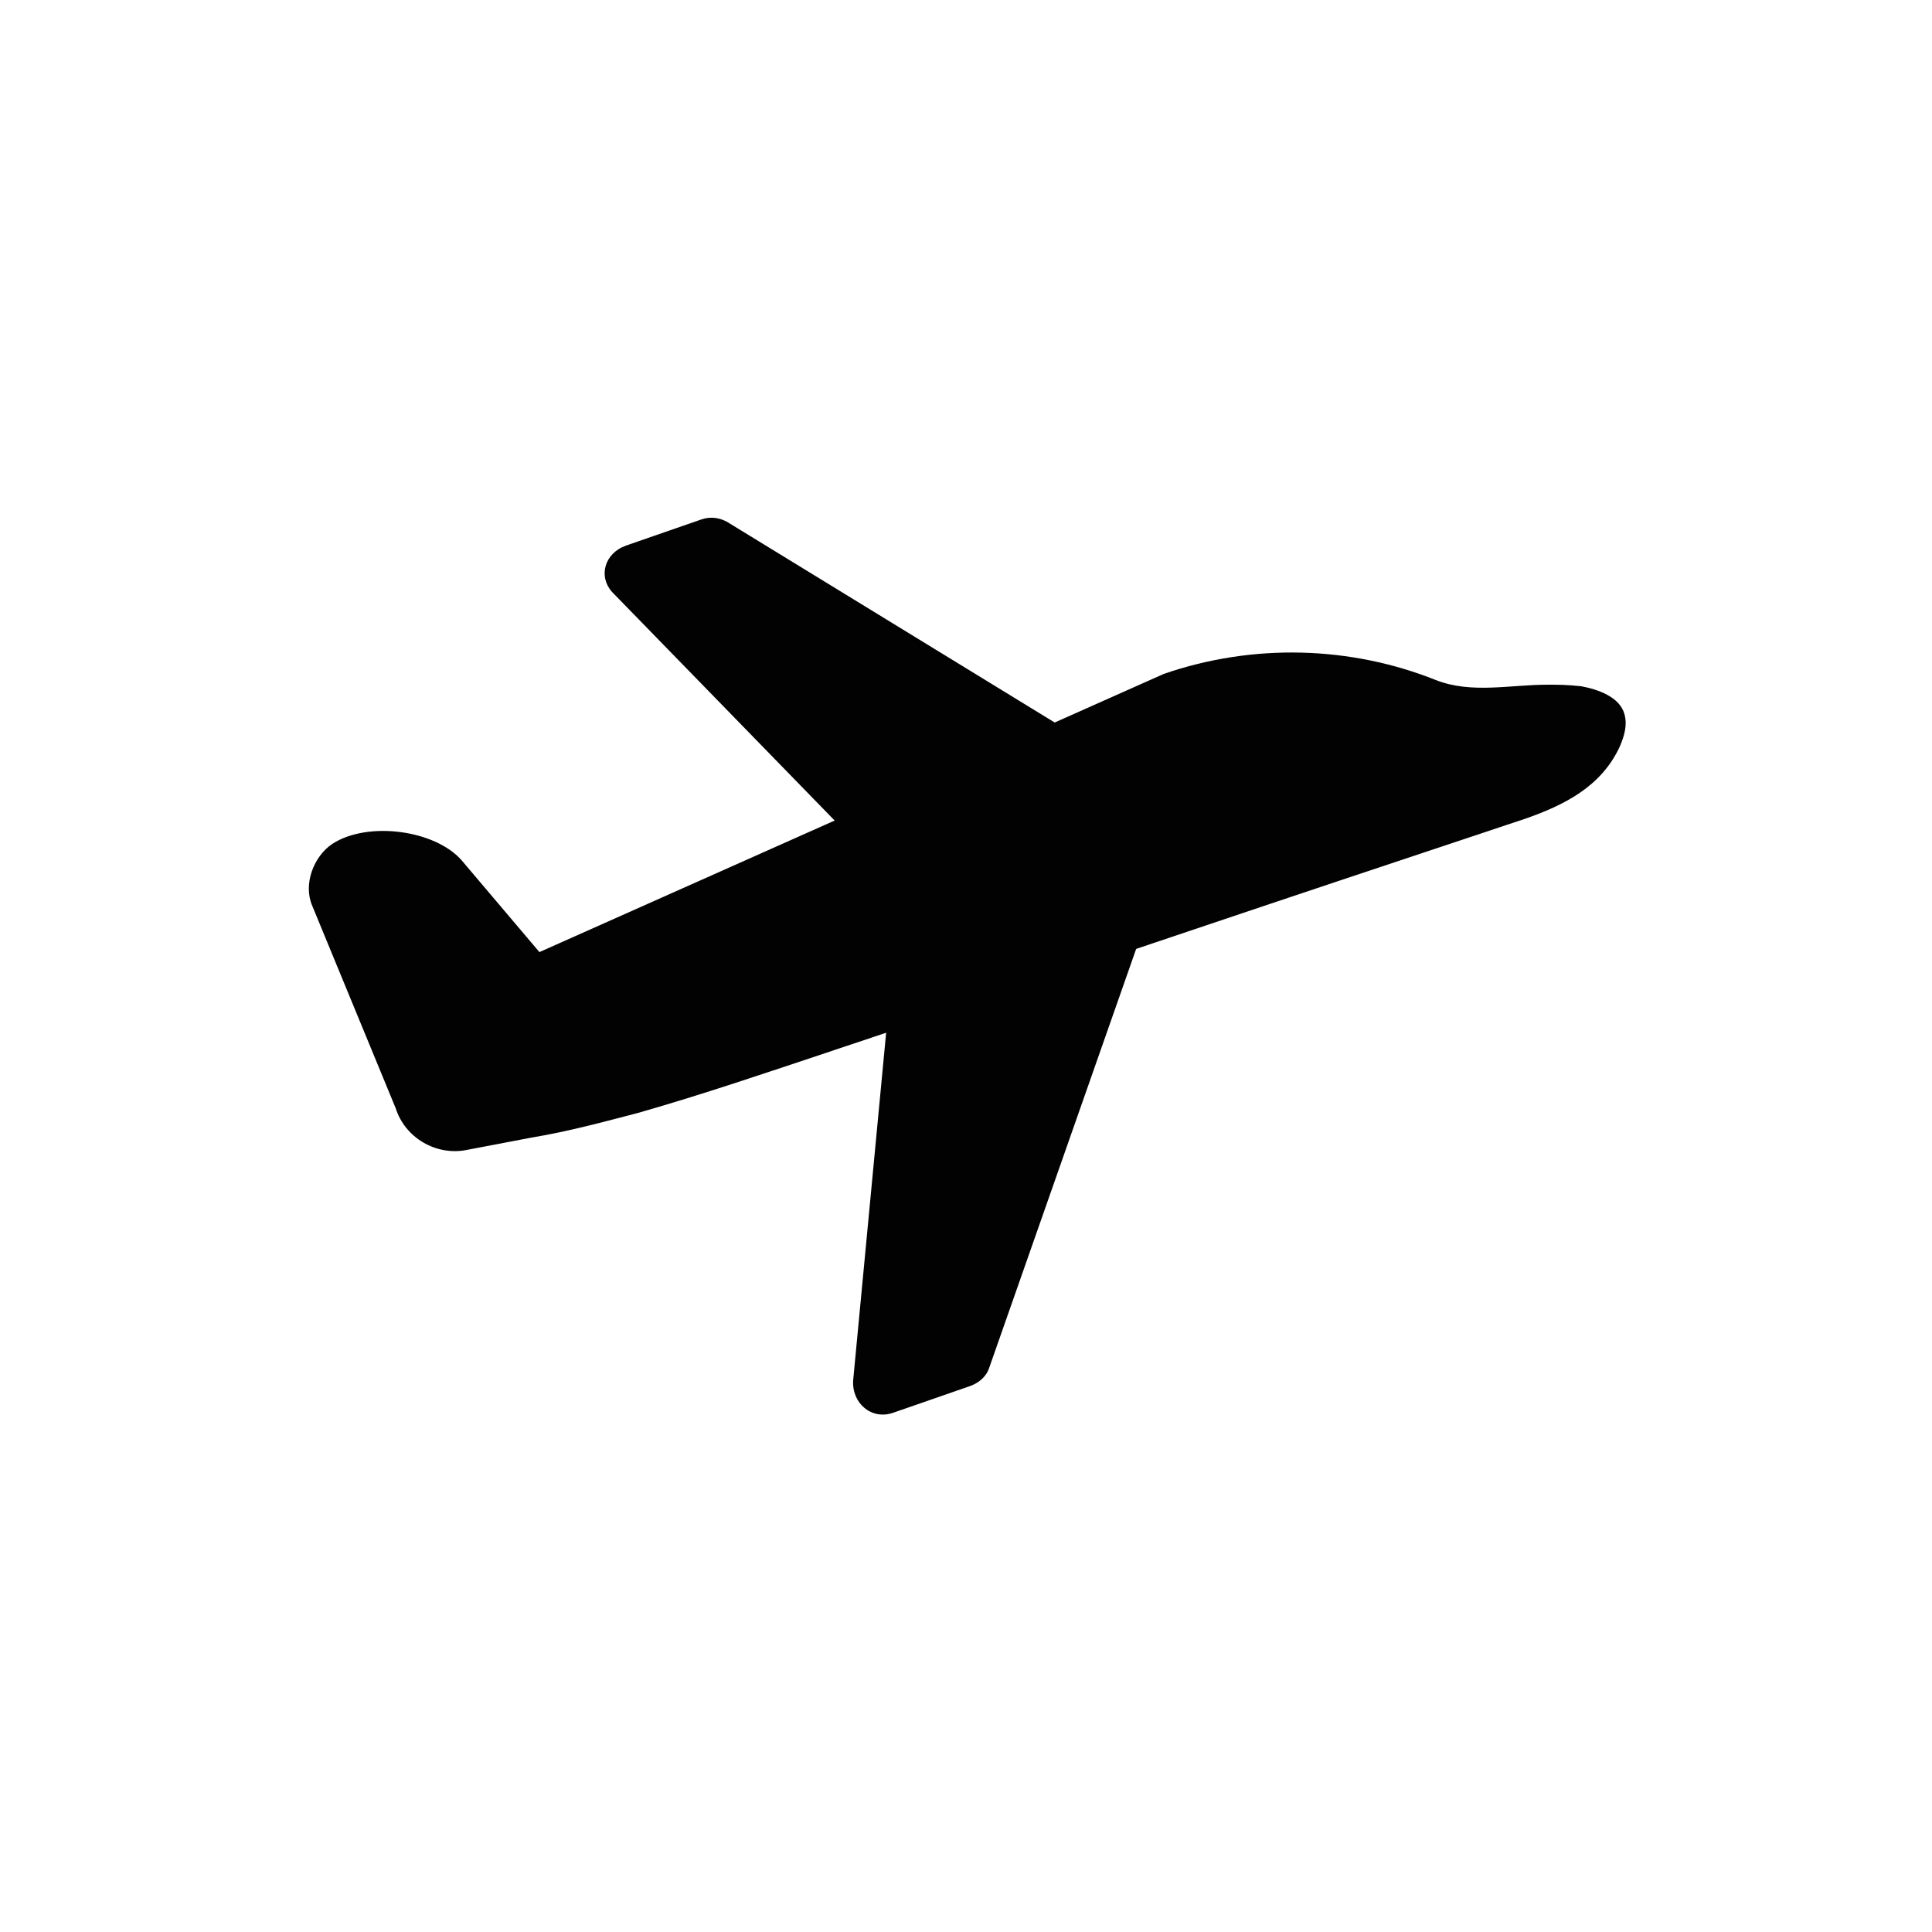 <?xml version="1.0" encoding="utf-8"?><svg xml:space="preserve" viewBox="0 0 100 100" y="0" x="0" xmlns="http://www.w3.org/2000/svg" id="圖層_1" version="1.1" width="50px" height="50px" xmlns:xlink="http://www.w3.org/1999/xlink" style="width:100%;height:100%;background-size:initial;background-repeat-y:initial;background-repeat-x:initial;background-position-y:initial;background-position-x:initial;background-origin:initial;background-color:initial;background-clip:initial;background-attachment:initial;animation-play-state:paused" ><g class="ldl-scale" style="transform-origin:50% 50%;transform:rotate(0deg) scale(0.8, 0.8);animation-play-state:paused" ><path fill="#333" d="M32.9 21.1L28 22.8c-1.4.5-1.8 2-.9 3l18.6 19.1L63.5 39 34.6 21.3c-.5-.3-1.1-.4-1.7-.2z" style="fill:rgb(2, 2, 3);animation-play-state:paused" ></path>
<path fill="#333" d="M87.6 31.8c-2.4 0-4.9.6-7.2-.3-5.5-2.2-11.8-2.4-17.6-.4l-40.4 18-5-5.9c-1.7-2-6.1-2.6-8.4-1.1-1.2.8-1.9 2.6-1.3 4l5.4 13.1c.6 1.9 2.6 3.1 4.6 2.7l4.2-.8c2.4-.4 4.6-1 6.9-1.6 4.2-1.2 8.3-2.6 12.5-4 5.4-1.8 10.7-3.6 16.1-5.4 5.4-1.8 10.7-3.6 16.1-5.4l10.8-3.6 1.8-.6c2.6-.9 5-2.1 6.2-4.7.3-.7.5-1.4.3-2.1-.3-1.1-1.7-1.6-2.8-1.8-.9-.1-1.5-.1-2.2-.1z" style="fill:rgb(2, 2, 3);animation-play-state:paused" ></path>
<path fill="#333" d="M50.2 77.2l-4.9 1.7c-1.4.5-2.7-.6-2.6-2.1l2.6-27.4c.1-.6.5-1.1 1.1-1.3l13.8-4.6c1.2-.4 2.4.8 2 2L51.5 76c-.2.6-.7 1-1.3 1.2z" style="fill:rgb(2, 2, 3);animation-play-state:paused" ></path>
</g><!-- generated by https://loading.io/ --></svg>